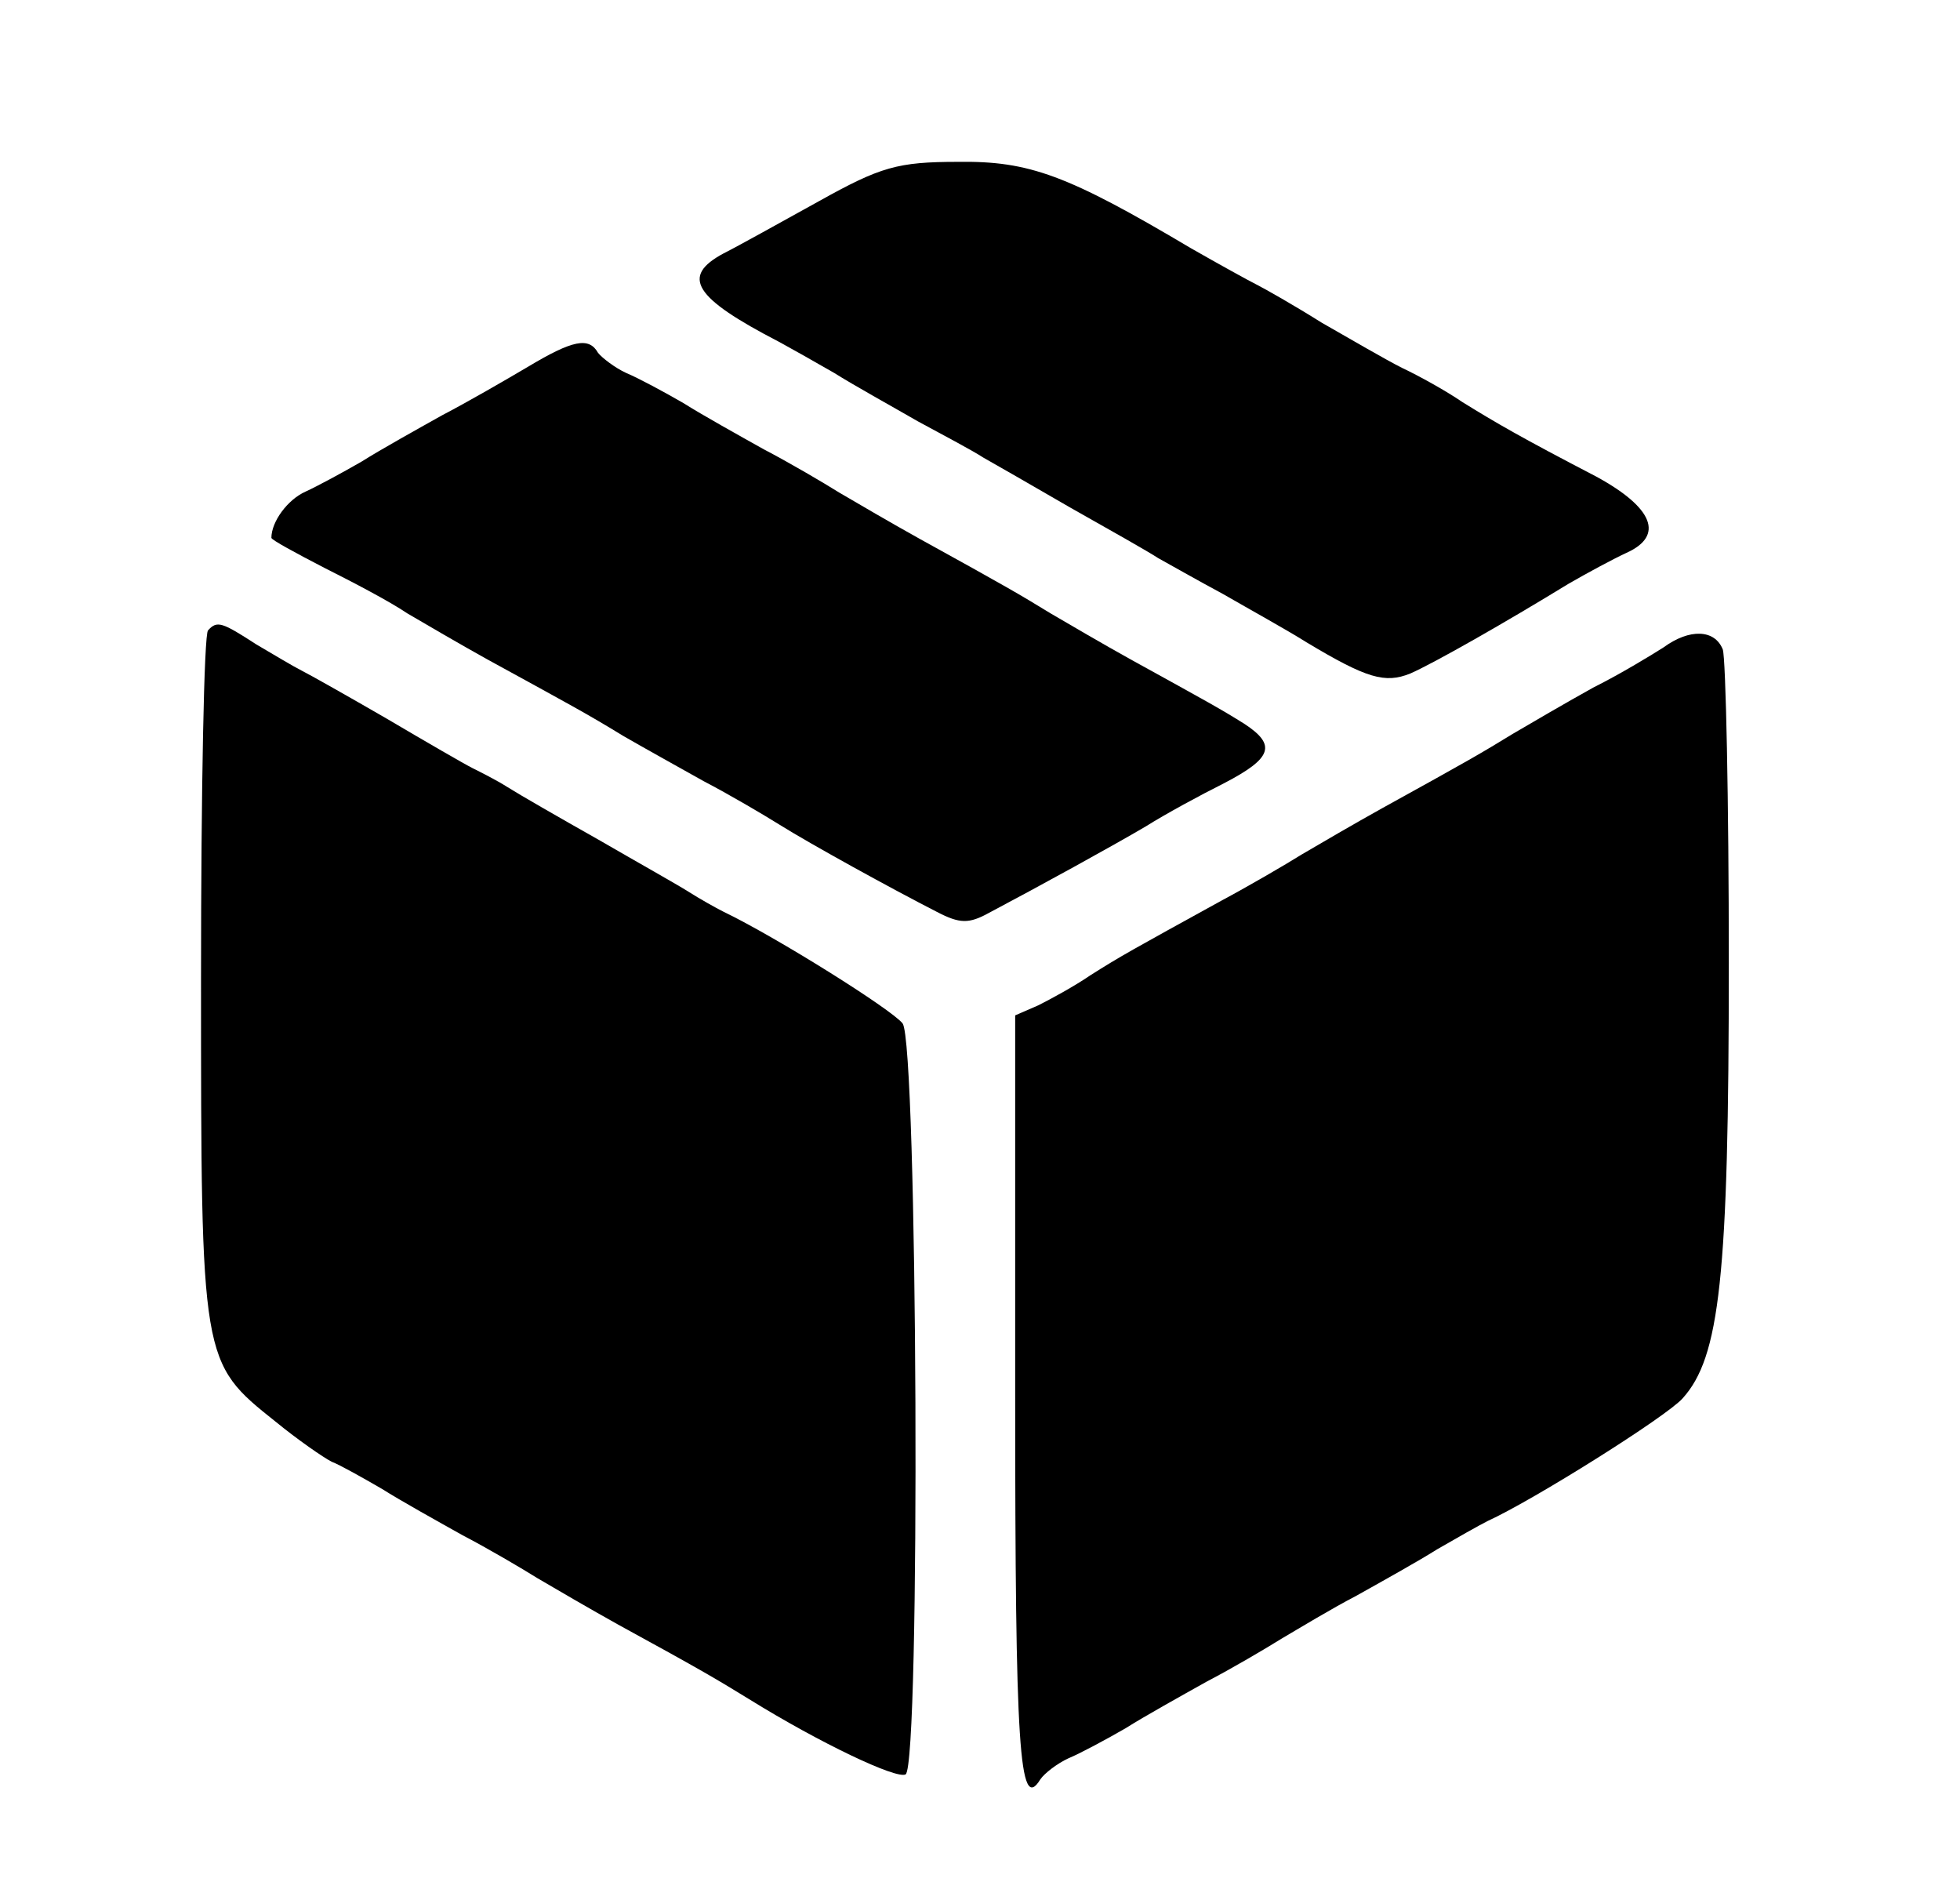  <svg version="1.0" xmlns="http://www.w3.org/2000/svg"  width="195pt" height="189pt" viewBox="0 0 195 189"  preserveAspectRatio="xMidYMid meet">  <g transform="translate(0,189) scale(0.1,-0.1)" fill="#000000" stroke="none"> <path d="M815 1690 c-38 -21 -81 -45 -95 -52 -43 -23 -30 -44 55 -88 11 -6 36 -20 55 -31 19 -12 57 -33 83 -48 26 -14 56 -30 65 -36 9 -5 49 -28 87 -50 39 -22 78 -44 87 -50 9 -5 39 -22 65 -36 26 -15 64 -36 83 -48 60 -36 78 -41 103 -31 23 10 95 51 157 89 19 11 45 25 58 31 38 17 27 45 -30 76 -75 39 -99 53 -133 74 -16 11 -43 26 -60 34 -16 8 -52 29 -80 45 -27 17 -57 34 -65 38 -8 4 -37 20 -65 36 -123 73 -161 87 -232 86 -60 0 -77 -5 -138 -39z"/> <path d="M525 1525 c-22 -13 -60 -35 -85 -48 -25 -14 -61 -34 -80 -46 -19 -11 -45 -25 -56 -30 -18 -8 -34 -30 -34 -46 0 -2 24 -15 53 -30 28 -14 66 -34 82 -45 17 -10 53 -31 80 -46 84 -46 99 -54 135 -76 19 -11 55 -31 80 -45 25 -13 59 -33 75 -43 32 -20 112 -64 157 -87 23 -12 32 -12 52 -1 51 27 122 66 156 86 19 12 54 31 78 43 48 25 52 38 20 59 -24 15 -35 21 -113 64 -27 15 -63 36 -80 46 -31 19 -43 26 -130 74 -27 15 -63 36 -80 46 -16 10 -50 30 -75 43 -25 14 -61 34 -80 46 -19 11 -45 25 -57 30 -11 5 -24 15 -28 20 -9 16 -25 13 -70 -14z"/> <path d="M207 1263 c-4 -3 -7 -159 -7 -346 0 -382 0 -382 74 -441 22 -18 48 -36 56 -40 8 -3 31 -16 50 -27 19 -12 55 -32 80 -46 25 -13 59 -33 75 -43 17 -10 53 -31 80 -46 86 -47 99 -55 130 -74 71 -44 147 -80 156 -75 15 10 12 727 -3 747 -11 14 -126 86 -178 111 -8 4 -24 13 -35 20 -11 7 -52 30 -90 52 -39 22 -79 45 -90 52 -11 7 -27 15 -35 19 -8 4 -46 26 -85 49 -38 22 -77 44 -85 48 -8 4 -28 16 -45 26 -34 22 -39 24 -48 14z"/> <path d="M1655 1246 c-11 -7 -42 -26 -70 -40 -27 -15 -63 -36 -80 -46 -31 -19 -43 -26 -130 -74 -27 -15 -63 -36 -80 -46 -16 -10 -52 -31 -80 -46 -89 -49 -100 -55 -130 -74 -16 -11 -40 -24 -52 -30 l-23 -10 0 -379 c0 -350 4 -415 25 -381 4 6 17 16 28 21 12 5 38 19 57 30 19 12 55 32 80 46 25 13 59 33 75 43 17 10 50 30 75 43 25 14 61 34 80 46 19 11 42 24 50 28 46 21 178 104 194 122 37 41 46 120 46 433 0 163 -3 303 -6 312 -8 20 -33 21 -59 2z"/> </g> </svg> 